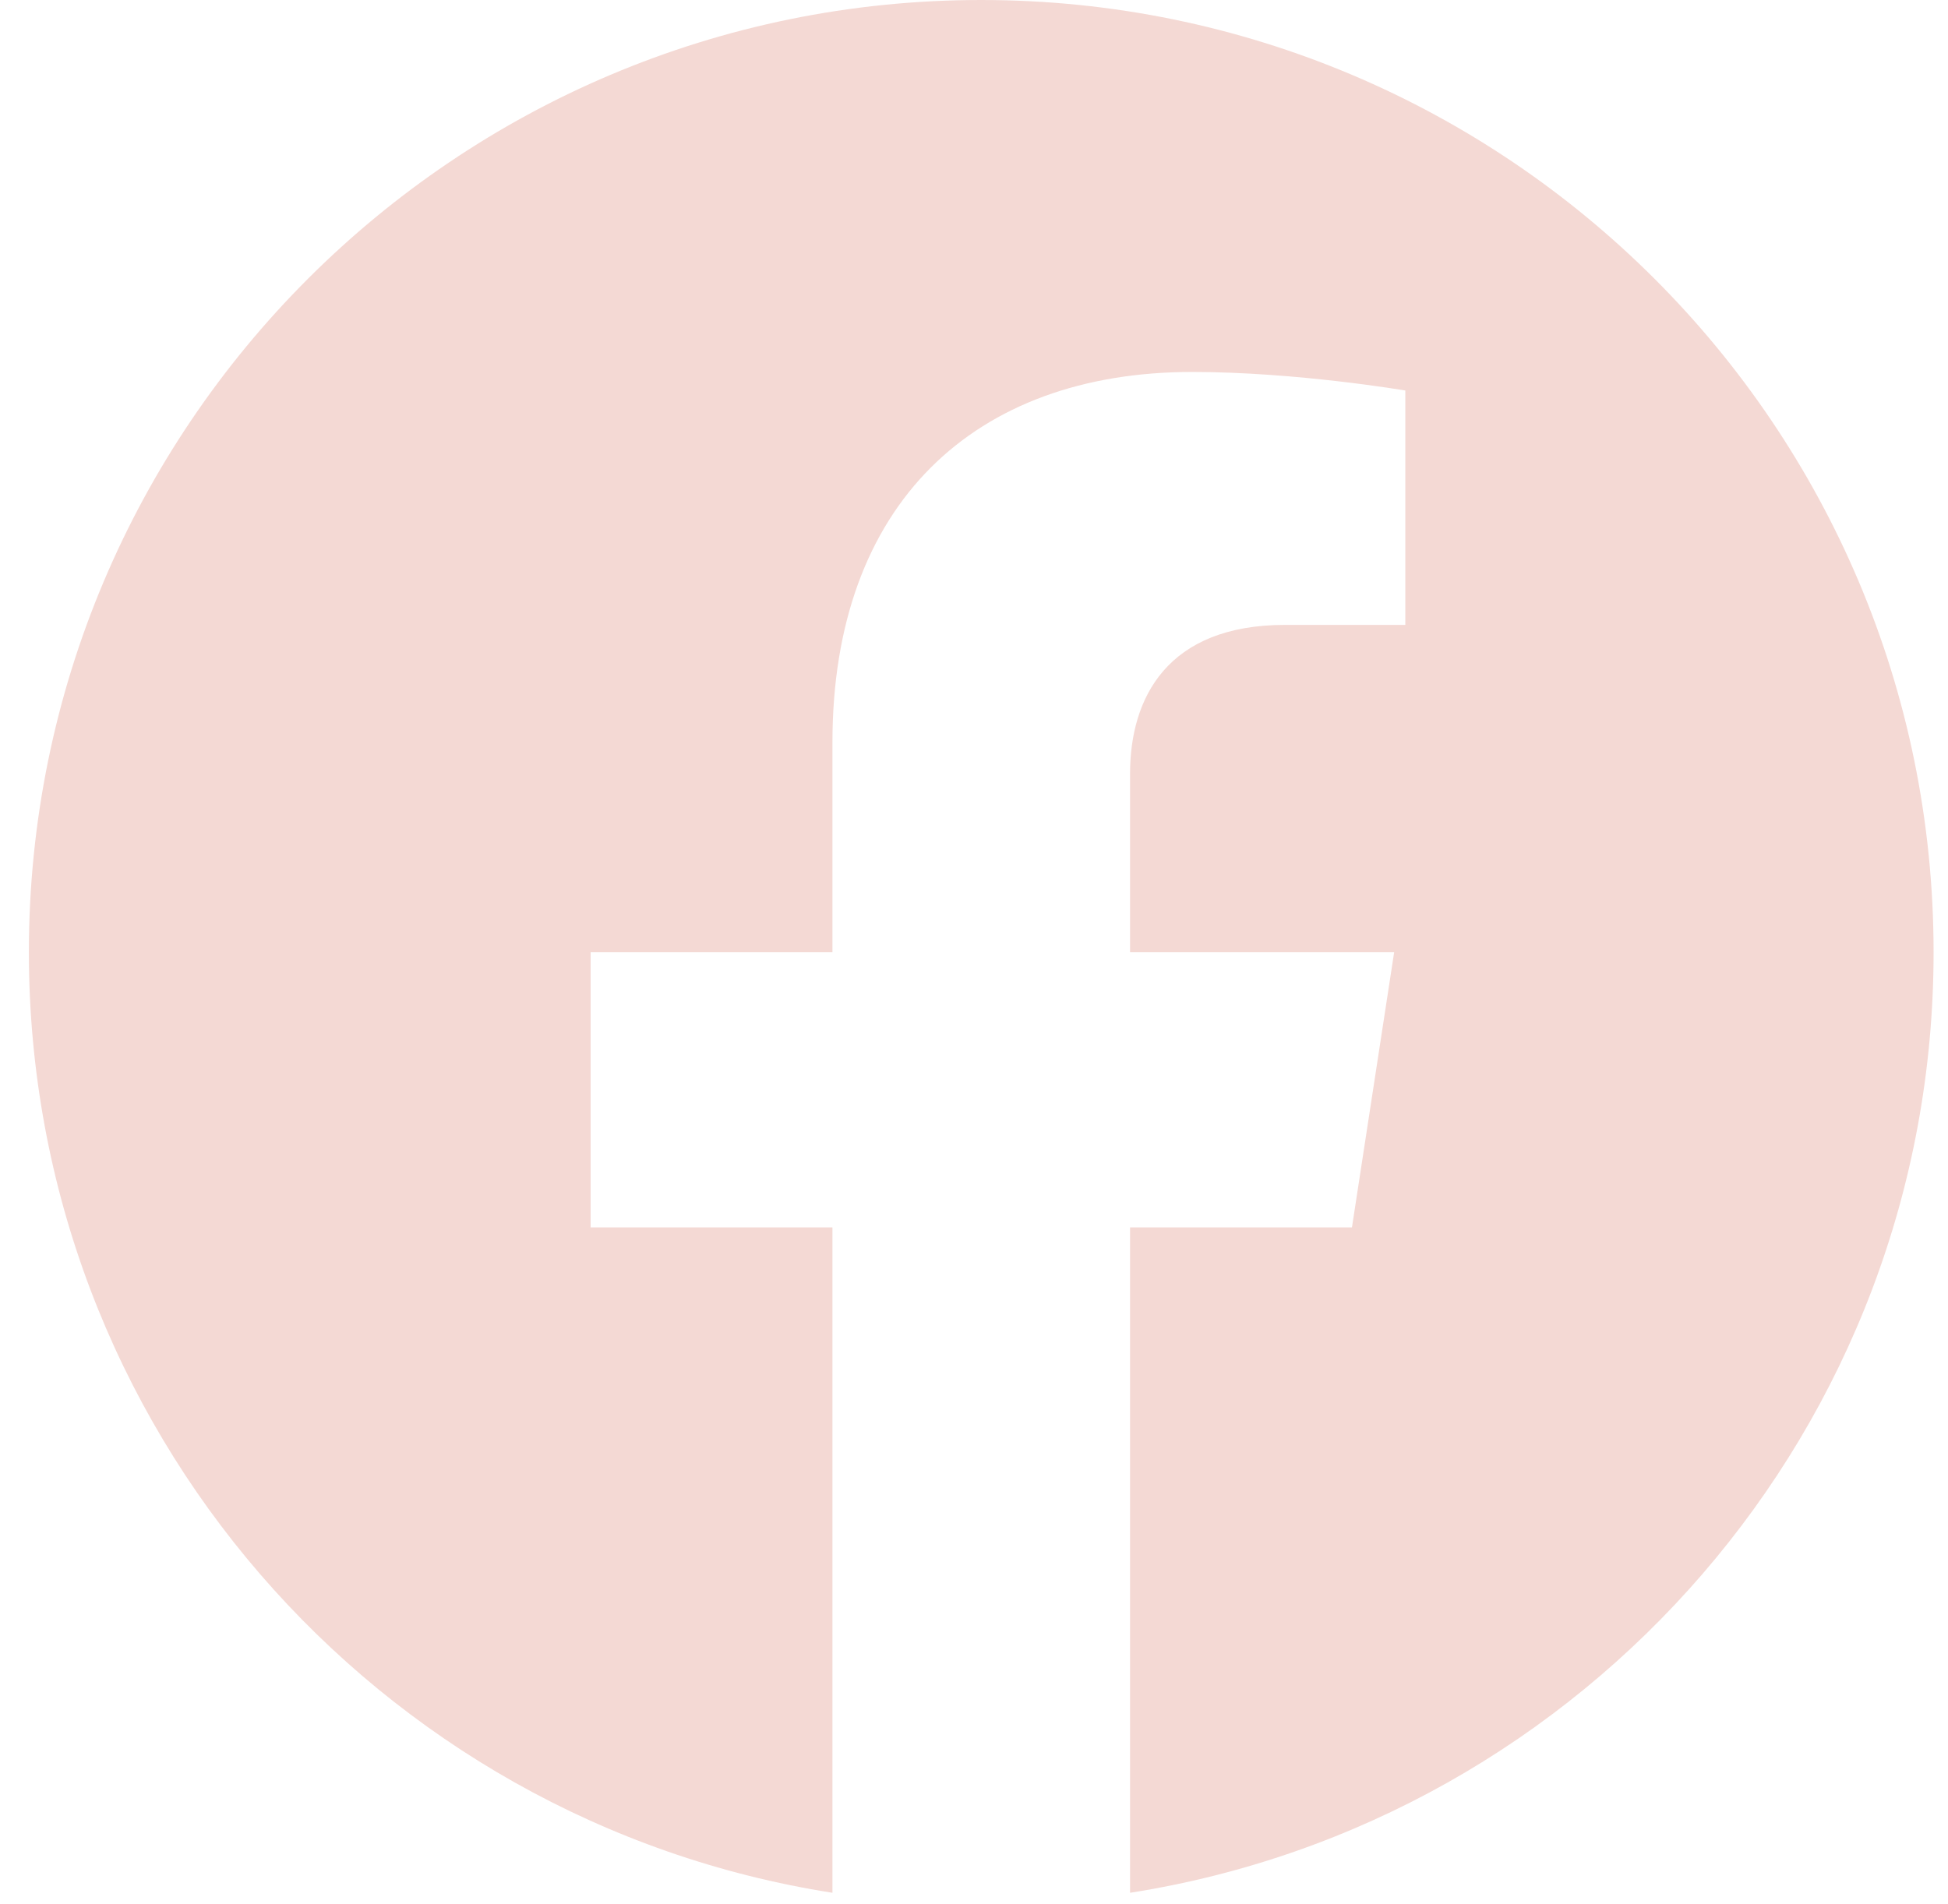 <svg width="45" height="44" viewBox="0 0 45 44" fill="none" xmlns="http://www.w3.org/2000/svg">
<g clip-path="url(#clip0_348_276)">
<path d="M44.667 22C44.667 9.85 34.817 0 22.667 0C10.517 0 0.667 9.85 0.667 22C0.667 32.981 8.712 42.082 19.23 43.733V28.359H13.644V22H19.23V17.153C19.23 11.639 22.514 8.594 27.539 8.594C29.945 8.594 32.464 9.023 32.464 9.023V14.438H29.69C26.957 14.438 26.105 16.134 26.105 17.875V22H32.206L31.231 28.359H26.105V43.733C36.622 42.082 44.667 32.981 44.667 22Z" fill="#F4D9D4"/>
</g>
<defs>
<clipPath id="clip0_348_276">
<rect width="44" height="44" fill="white" transform="translate(0.667)"/>
</clipPath>
</defs>
</svg>

